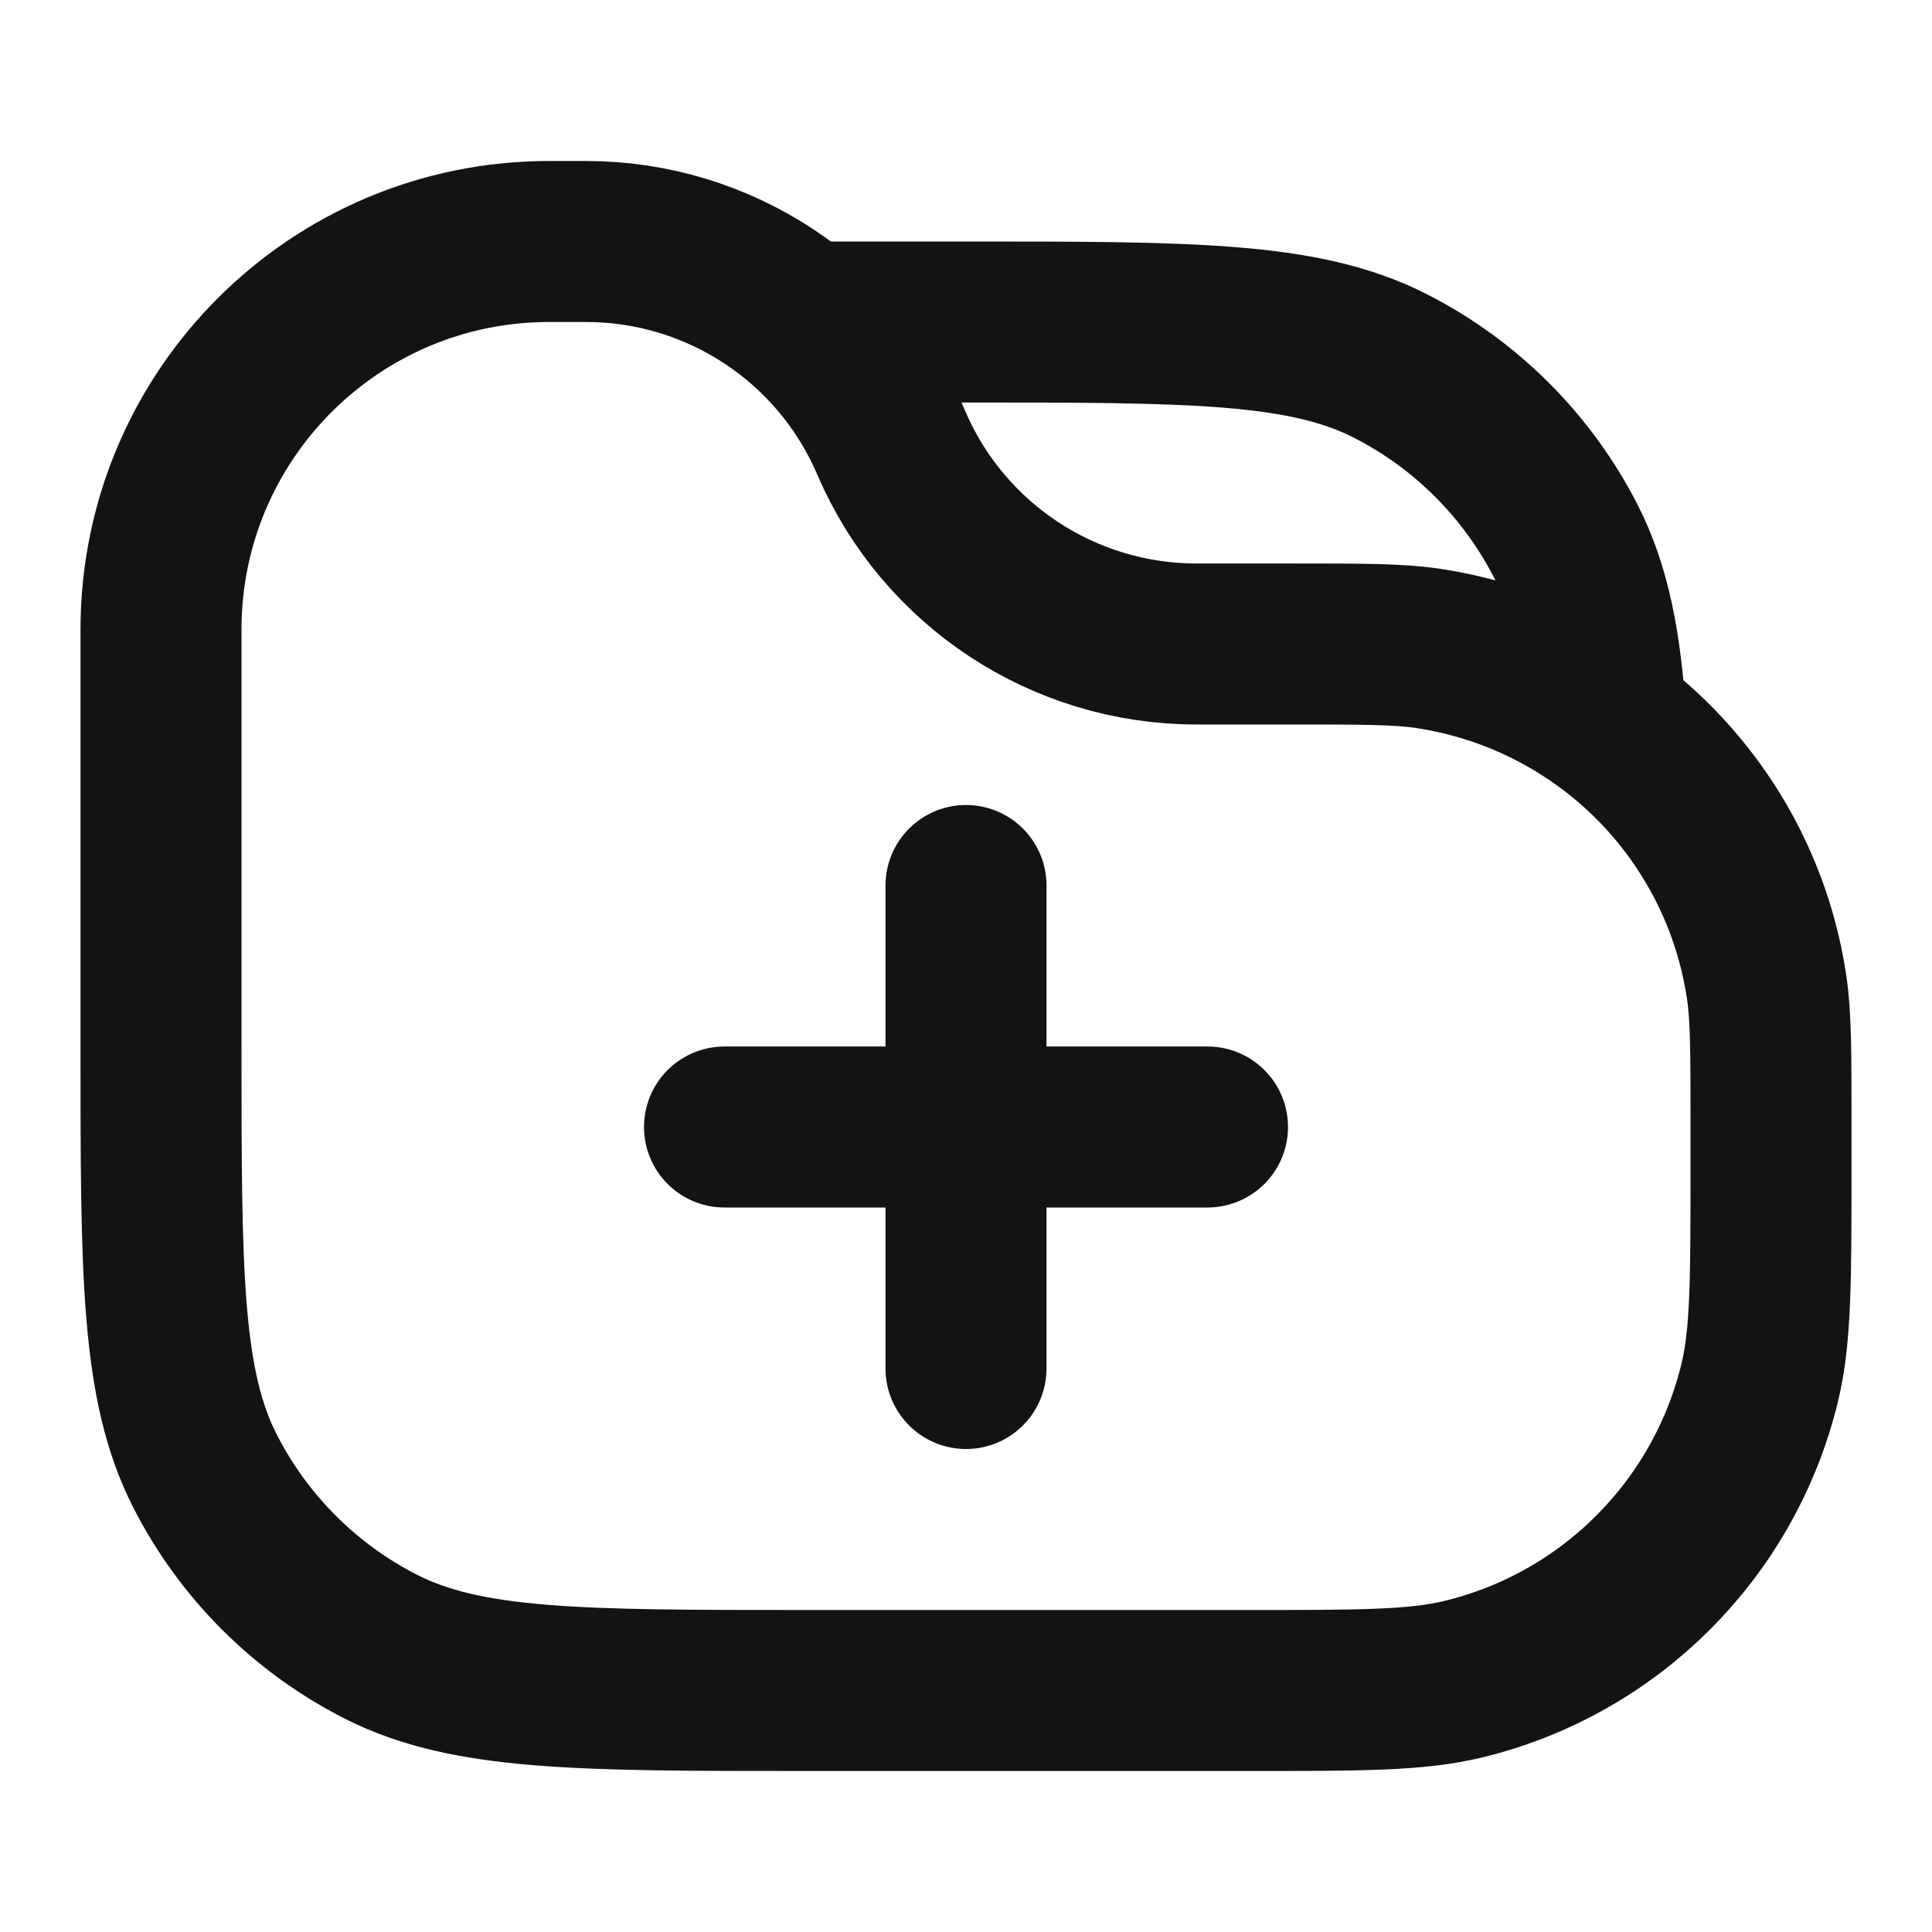 <svg width="24" height="24" viewBox="0 0 24 24" fill="none" xmlns="http://www.w3.org/2000/svg">
<path d="M17.736 8.054C17.37 8 16.933 8 16.06 8H14.863C13.213 8 11.721 7.017 11.071 5.5M17.736 8.054C19.913 8.378 21.622 10.087 21.946 12.264C22 12.63 22 13.067 22 13.94V14.5C22 15.895 22 16.592 21.862 17.167C21.423 18.995 19.995 20.423 18.167 20.862C17.592 21 16.895 21 15.5 21H10C7.2 21 5.8 21 4.73 20.455C3.789 19.976 3.024 19.211 2.545 18.27C2 17.2 2 15.8 2 13V7.821C2 5.158 4.158 3 6.821 3H7.28C8.93 3 10.421 3.983 11.071 5.5M17.736 8.054C18.556 8.177 19.311 8.496 19.949 8.962C19.888 8.002 19.753 7.316 19.455 6.73C18.975 5.789 18.21 5.024 17.27 4.545C16.2 4 14.8 4 12 4H9.973C10.439 4.402 10.819 4.911 11.071 5.5M9 14H15M12 11V17" stroke="#131316" stroke-width="2" stroke-linecap="round" stroke-linejoin="round"/>
</svg>
